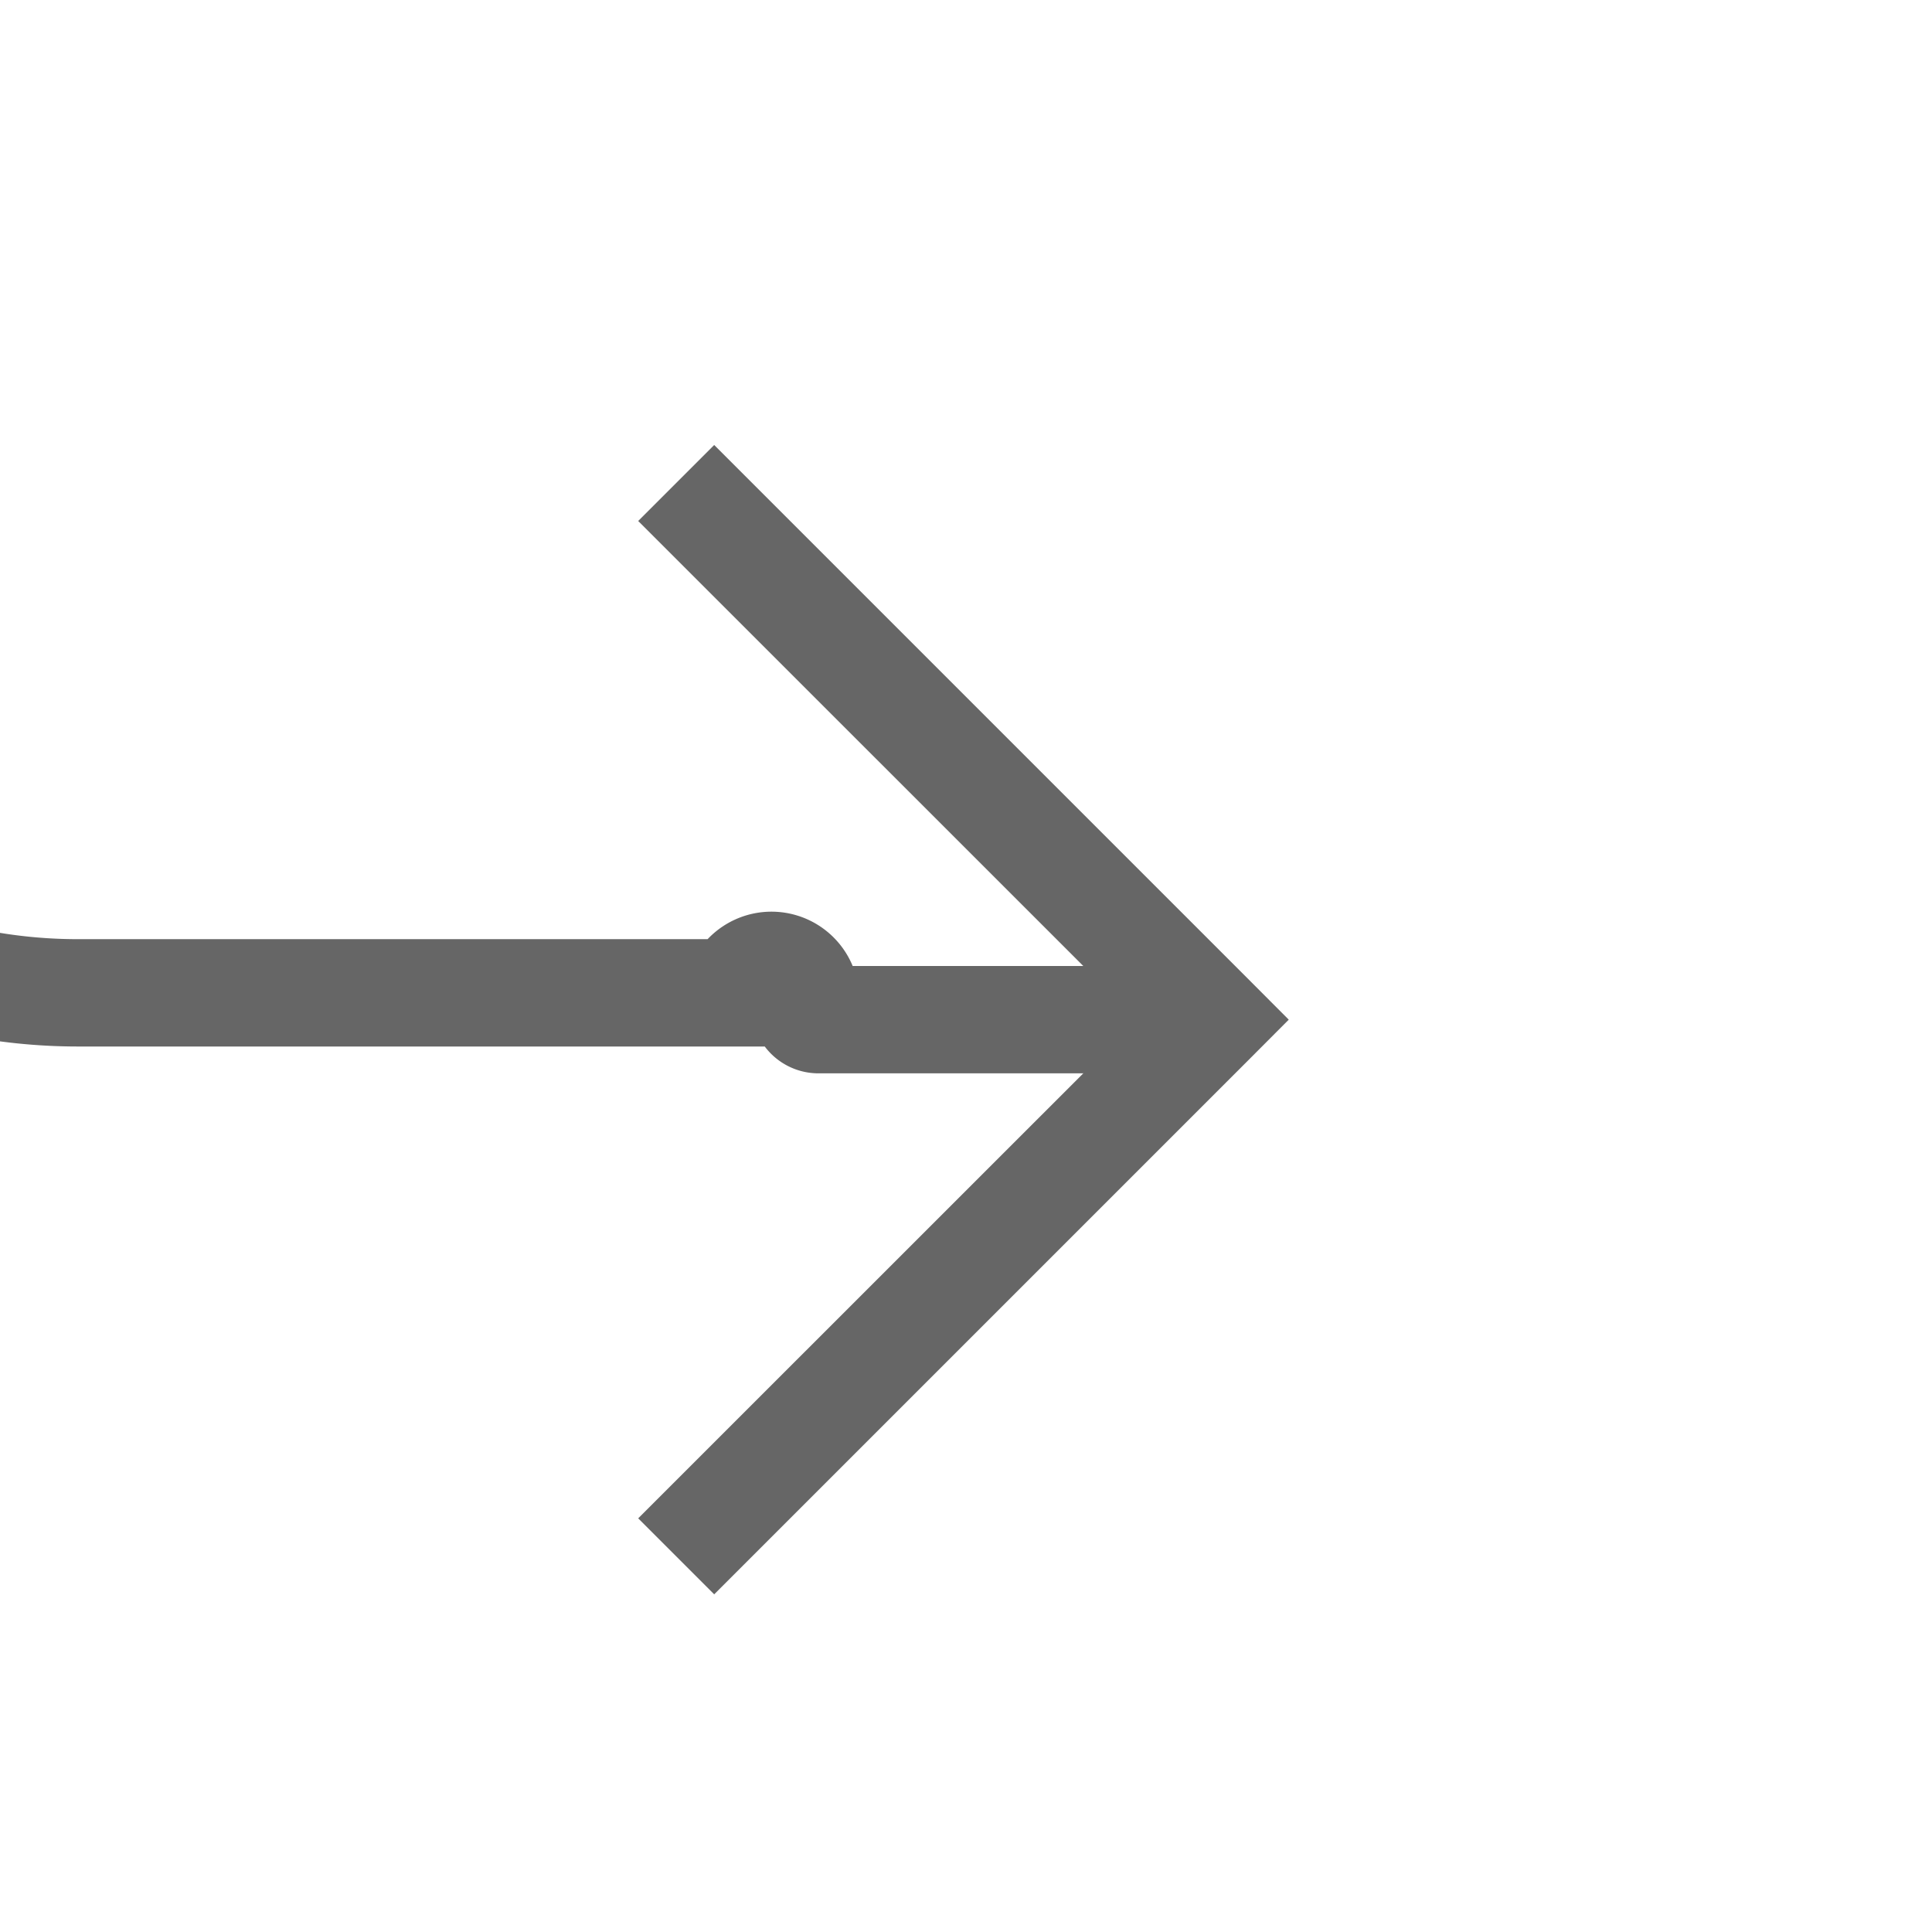 ﻿<?xml version="1.0" encoding="utf-8"?>
<svg version="1.1" width="18px" height="18px" viewBox="1313 519  18 18" xmlns:xlink="http://www.w3.org/1999/xlink" xmlns="http://www.w3.org/2000/svg">
  <path d="M 1285 500.5  L 1303.25 500.5  A 5 5 0 0 1 1308.75 505.5 L 1308.75 522.75  A 5 5 0 0 0 1313.75 528.25 L 1319.875 528.25  A 0.125 0.125 0 0 1 1320.5 528.375 A 0.125 0.125 0 0 0 1320.625 528.5 L 1324 528.5  " stroke-width="1" stroke="#666666" fill="none" />
  <path d="M 1318.946 523.854  L 1323.593 528.5  L 1318.946 533.146  L 1319.654 533.854  L 1324.654 528.854  L 1325.007 528.5  L 1324.654 528.146  L 1319.654 523.146  L 1318.946 523.854  Z " fill-rule="nonzero" fill="#666666" stroke="none" />
</svg>